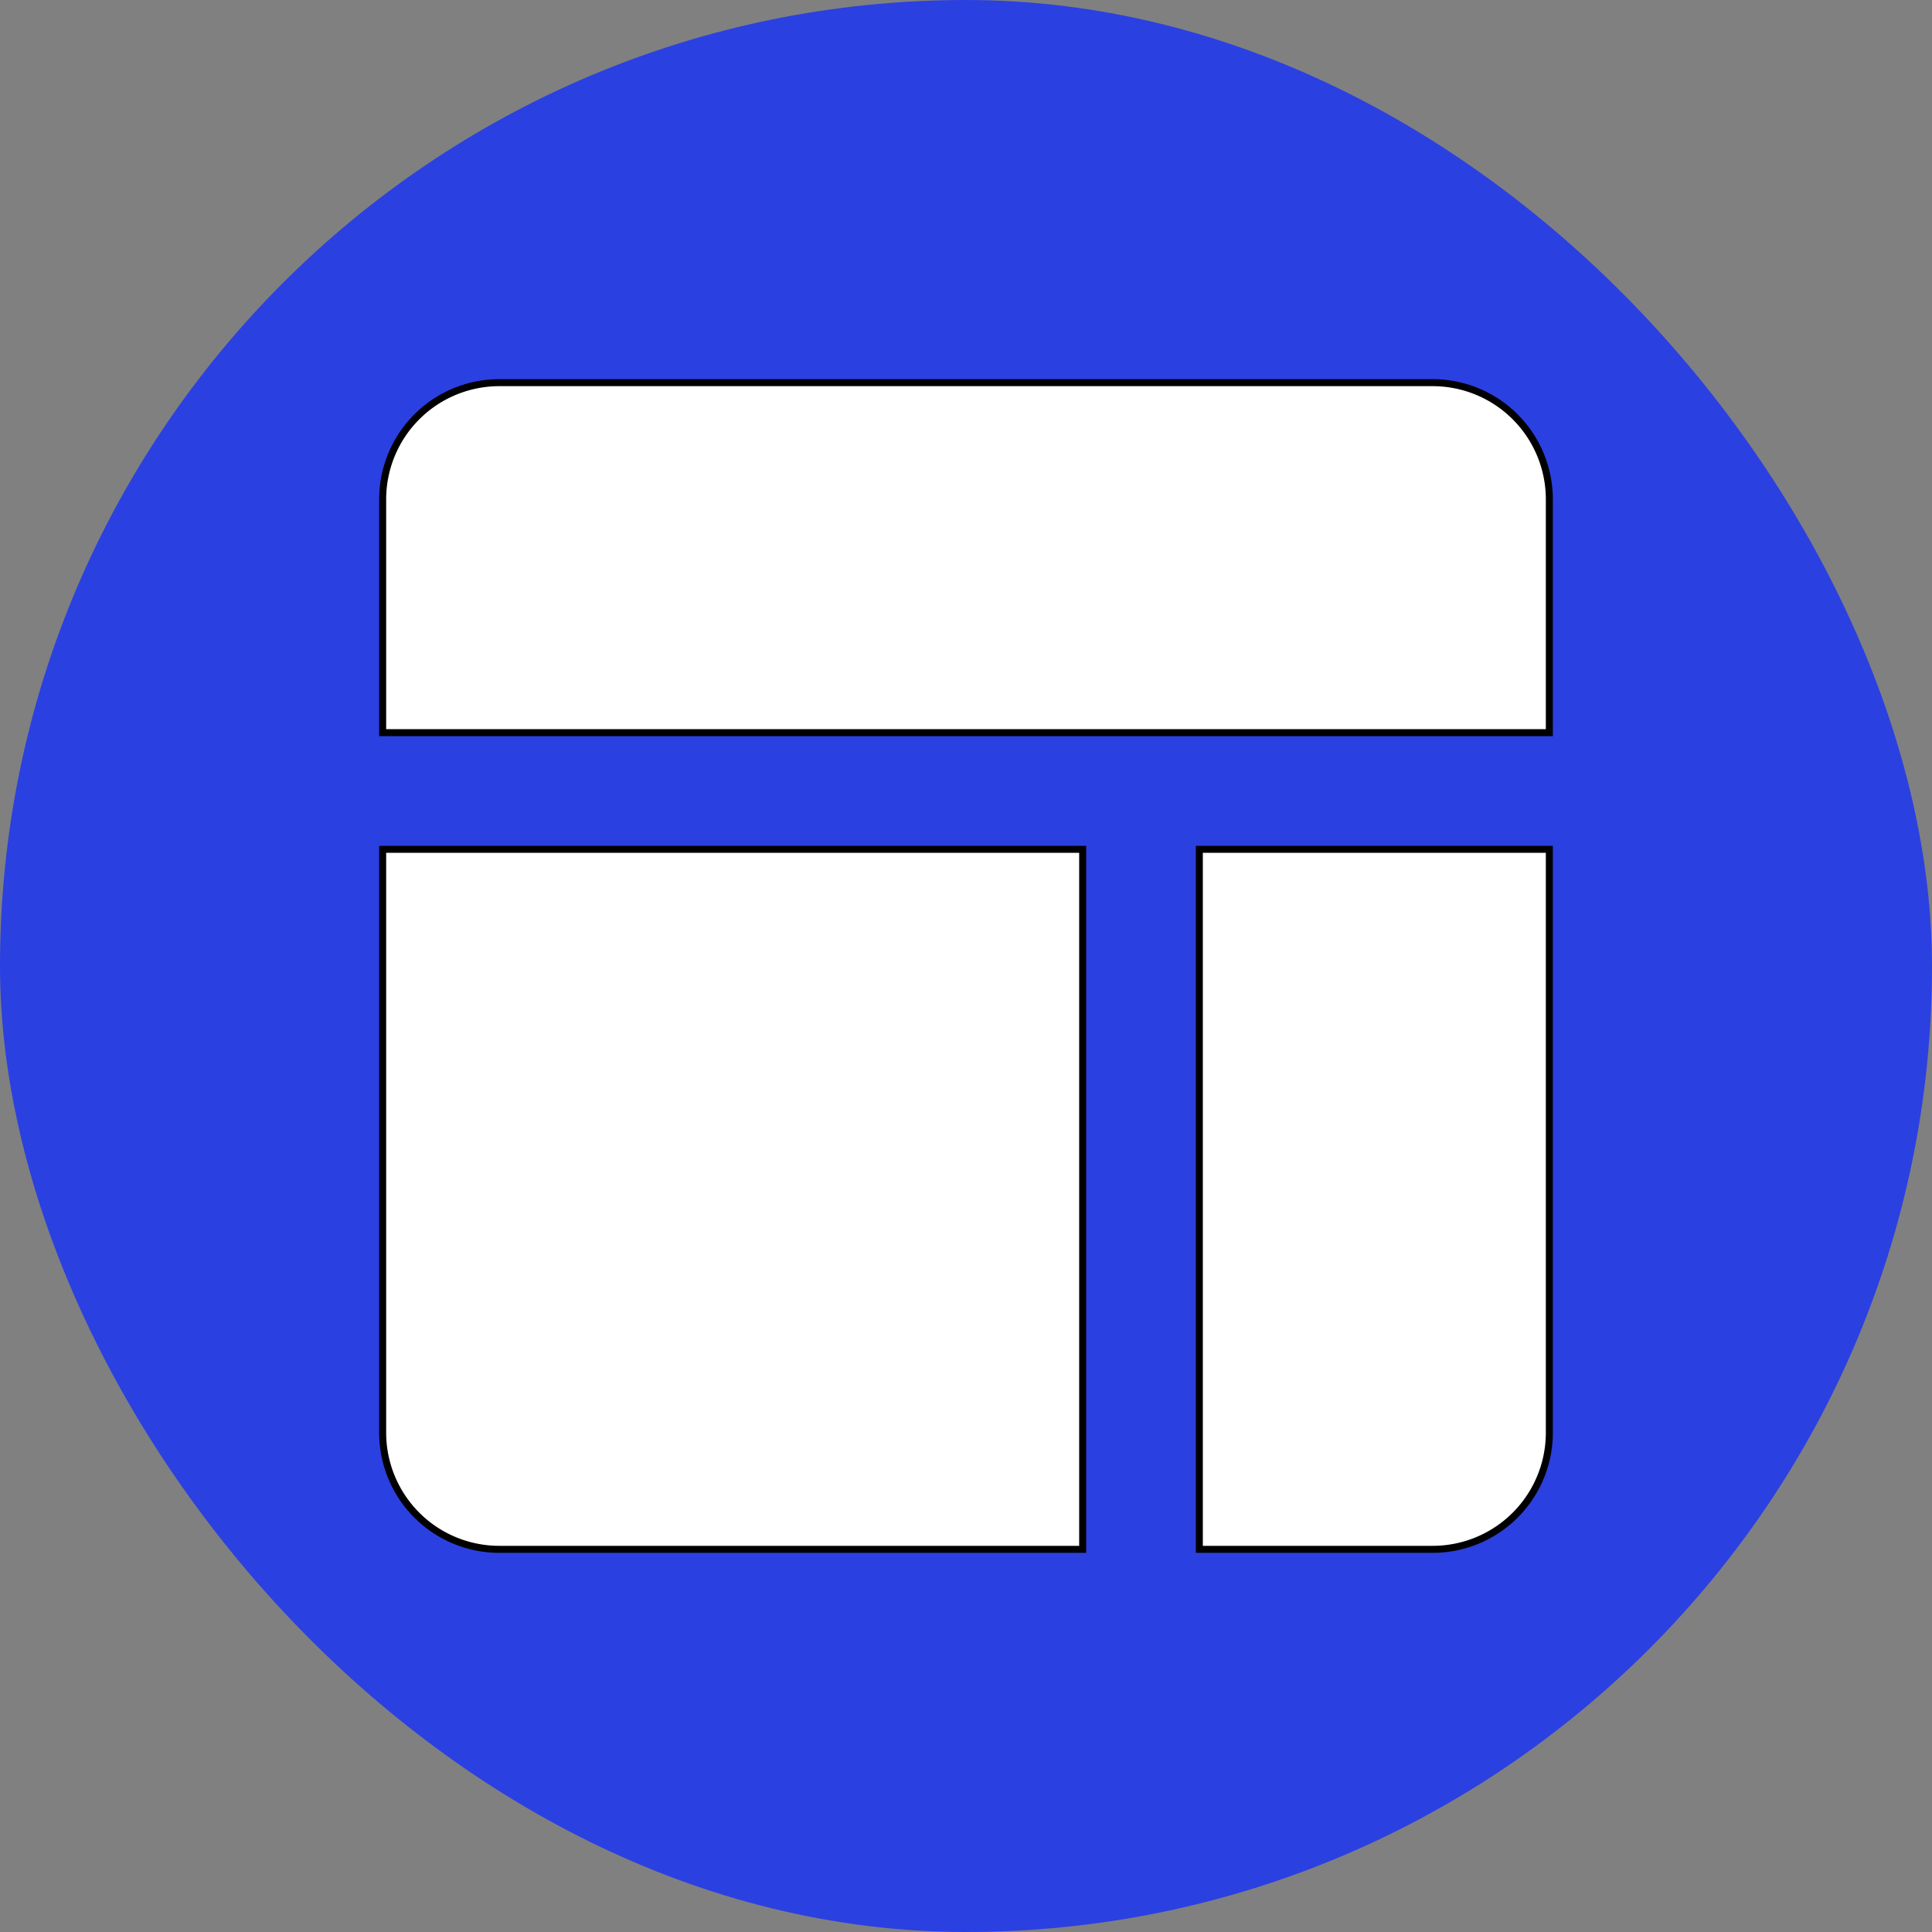 <!DOCTYPE svg PUBLIC "-//W3C//DTD SVG 1.1//EN" "http://www.w3.org/Graphics/SVG/1.1/DTD/svg11.dtd">

<!-- Uploaded to: SVG Repo, www.svgrepo.com, Transformed by: SVG Repo Mixer Tools -->
<svg fill="#000000" width="64px" height="64px" viewBox="-4.56 -4.56 33.12 33.12" id="dashboard-alt" data-name="Flat Color" xmlns="http://www.w3.org/2000/svg" class="icon flat-color" stroke="#000000" stroke-width="0.12">

<rect x="-4.56" y="-4.56" width="33.12" height="33.12" fill="#808080" stroke="none"/>

<g id="SVGRepo_bgCarrier" stroke-width="0" transform="translate(0,0), scale(1)">

<rect x="-4.56" y="-4.56" width="33.12" height="33.12" rx="16.56" fill="#2b40e1"/>

</g>

<g id="SVGRepo_tracerCarrier" stroke-linecap="round" stroke-linejoin="round" stroke="#CCCCCC" stroke-width="0.096"/>

<g id="SVGRepo_iconCarrier">

<path id="primary" d="M2,8V4A2,2,0,0,1,4,2H20a2,2,0,0,1,2,2V8Zm14,2V22h4a2,2,0,0,0,2-2V10Z" style="fill: #ffffff;"/>

<path id="secondary" d="M14,10H2V20a2,2,0,0,0,2,2H14Z" style="fill: #ffffff;"/>

</g>

</svg>